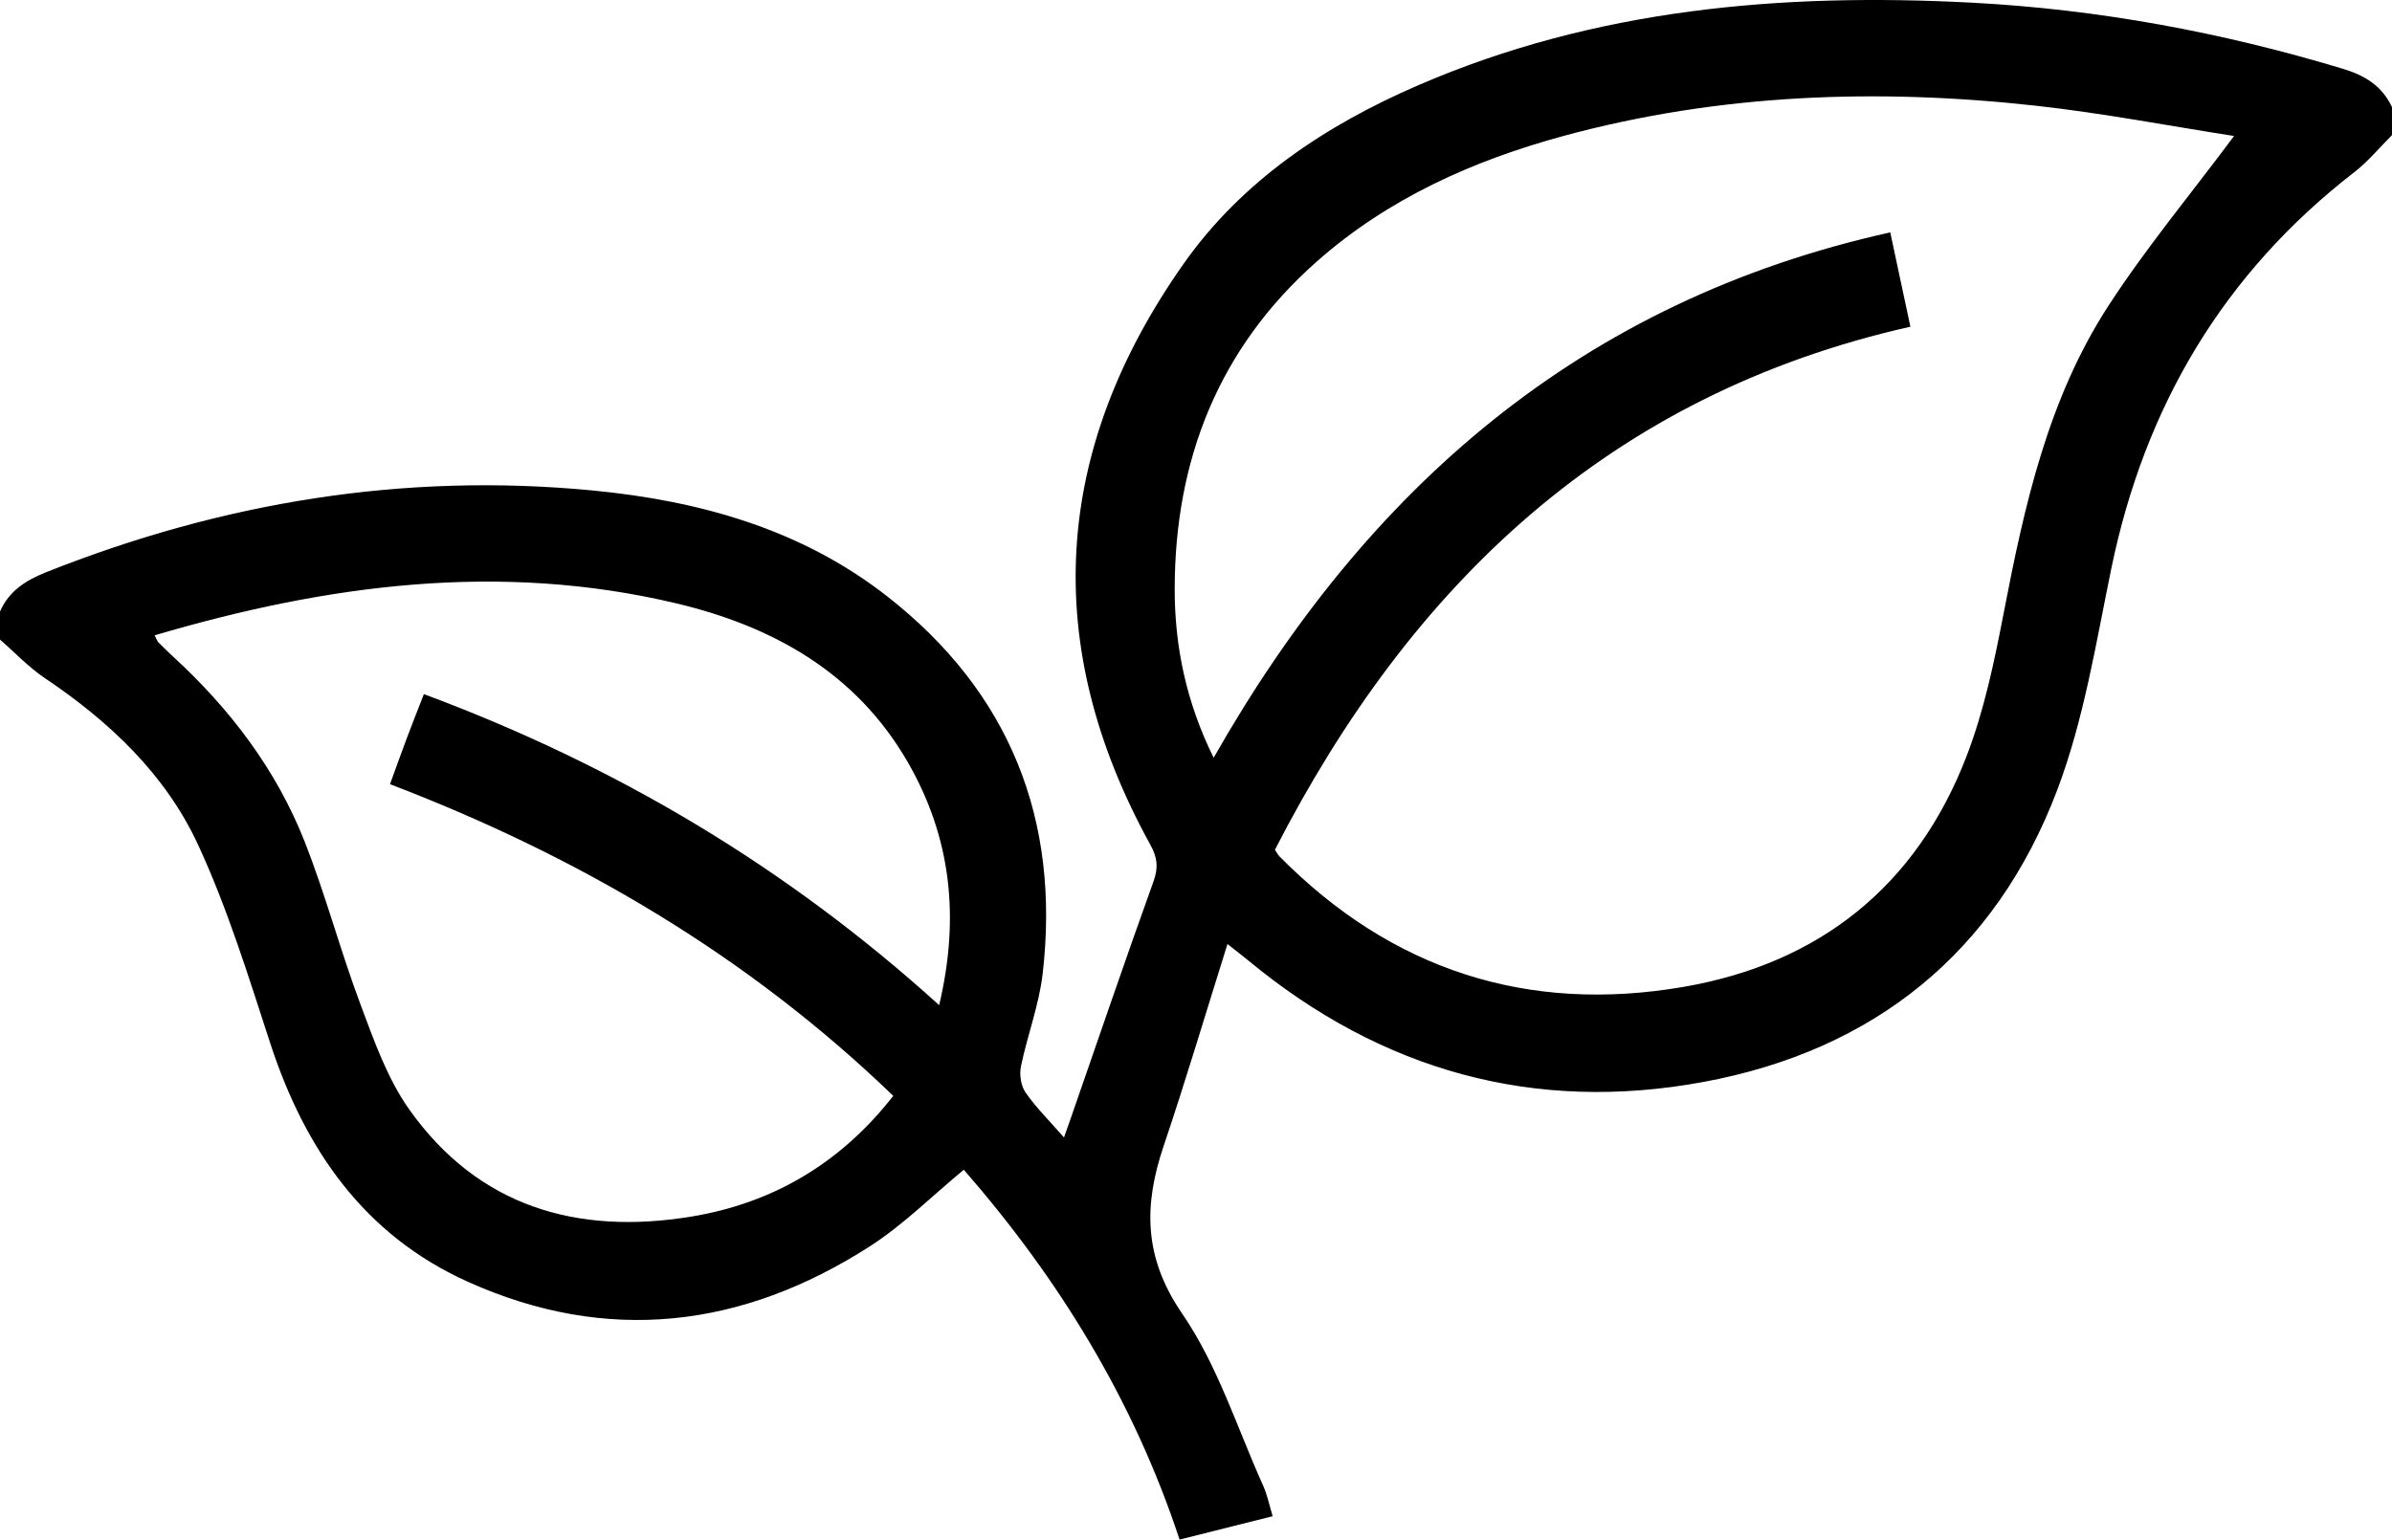 <?xml version="1.0" encoding="utf-8"?>
<!-- Generator: Adobe Illustrator 16.0.0, SVG Export Plug-In . SVG Version: 6.00 Build 0)  -->
<!DOCTYPE svg PUBLIC "-//W3C//DTD SVG 1.1//EN" "http://www.w3.org/Graphics/SVG/1.1/DTD/svg11.dtd">
<svg version="1.1" id="Layer_1" xmlns="http://www.w3.org/2000/svg" xmlns:xlink="http://www.w3.org/1999/xlink" x="0px" y="0px"
	 width="492.981px" height="317.394px" viewBox="0 0 492.981 317.394" enable-background="new 0 0 492.981 317.394"
	 xml:space="preserve">
<path fill-rule="evenodd" clip-rule="evenodd" d="M482.841,14.173C457.869,6.64,432.419,1.916,406.373,0.55
	c-39.144-2.055-77.559,1.235-114.01,16.992c-19.109,8.261-36.349,19.681-48.431,36.846c-26.938,38.271-29.634,78.425-6.859,119.744
	c1.449,2.629,1.707,4.669,0.669,7.552c-5.849,16.251-11.417,32.603-17.083,48.919c-0.384,1.106-0.781,2.208-1.376,3.89
	c-2.986-3.418-5.741-6.137-7.917-9.261c-0.958-1.375-1.3-3.688-0.954-5.376c1.317-6.409,3.733-12.655,4.478-19.107
	c3.669-31.786-6.79-58.093-32.109-77.864c-17.734-13.848-38.703-19.666-60.706-21.779c-38.867-3.732-76.322,2.451-112.536,16.85
	c-4.233,1.683-7.672,3.864-9.542,8.116c0,1.926,0,3.852,0,5.777c3.072,2.674,5.904,5.705,9.258,7.958
	c13.292,8.934,24.833,19.808,31.55,34.306c6.087,13.14,10.388,27.149,14.896,40.966c7.131,21.854,19.353,39.553,40.745,49.176
	c28.762,12.939,56.6,9.521,82.811-7.304c6.889-4.421,12.798-10.37,19.381-15.802c19.475,22.342,34.941,47.356,44.469,76.245
	c6.441-1.617,12.597-3.163,19.188-4.818c-0.713-2.341-1.102-4.383-1.934-6.226c-5.386-11.957-9.404-24.873-16.713-35.525
	c-7.962-11.603-7.957-22.321-3.83-34.553c4.583-13.584,8.662-27.338,13.16-41.655c2.107,1.666,3.237,2.525,4.33,3.428
	c27.457,22.685,58.858,31.488,93.836,24.995c35.107-6.516,60.162-26.696,72.834-60.146c5.509-14.543,7.991-30.302,11.15-45.652
	c6.866-33.366,23.052-60.825,50.105-81.761c2.845-2.201,5.176-5.064,7.746-7.621c0-1.926,0-3.852,0-5.777
	C490.933,17.734,487.451,15.564,482.841,14.173z M193.556,207.218c-31.419-28.48-66.629-49.403-106.196-64.123
	c-1.219,3.139-2.378,6.055-3.483,8.991c-1.121,2.98-2.189,5.981-3.5,9.577c38.704,14.803,73.69,35.291,103.72,64.257
	c-10.803,13.842-24.753,22.117-41.654,24.892c-23.463,3.85-43.846-2.008-58.091-22.078c-4.533-6.388-7.259-14.199-10.051-21.645
	c-4.154-11.072-7.18-22.577-11.51-33.574c-5.841-14.837-15.336-27.314-27.057-38.098c-1.062-0.977-2.095-1.988-3.113-3.01
	c-0.211-0.211-0.298-0.545-0.755-1.428c35.529-10.488,71.152-15.224,107.451-6.609c19.942,4.732,37.114,14.274,47.769,32.753
	C195.973,172.542,197.877,189.006,193.556,207.218z M434.53,63.053c-12.438,19.161-17.303,41.125-21.563,63.253
	c-1.931,10.029-4.044,20.205-7.704,29.686c-10.298,26.679-30.273,42.615-58.25,47.452c-32.203,5.567-60.213-3.49-83.322-26.9
	c-0.323-0.328-0.534-0.769-0.935-1.358c28.052-54.646,68.887-93.843,130.969-107.834c-1.39-6.517-2.711-12.707-4.148-19.446
	c-63.605,14.122-107.846,52.678-139.447,108.31c-5.647-11.432-8.042-22.98-8.029-34.819c0.029-26.603,9.062-49.611,29.291-67.487
	c14.709-12.998,32.22-20.839,50.966-25.917c31.993-8.668,64.564-9.825,97.326-6.188c13.812,1.534,27.5,4.171,40.751,6.23
	C451.371,40.187,442.248,51.164,434.53,63.053z"/>
</svg>
